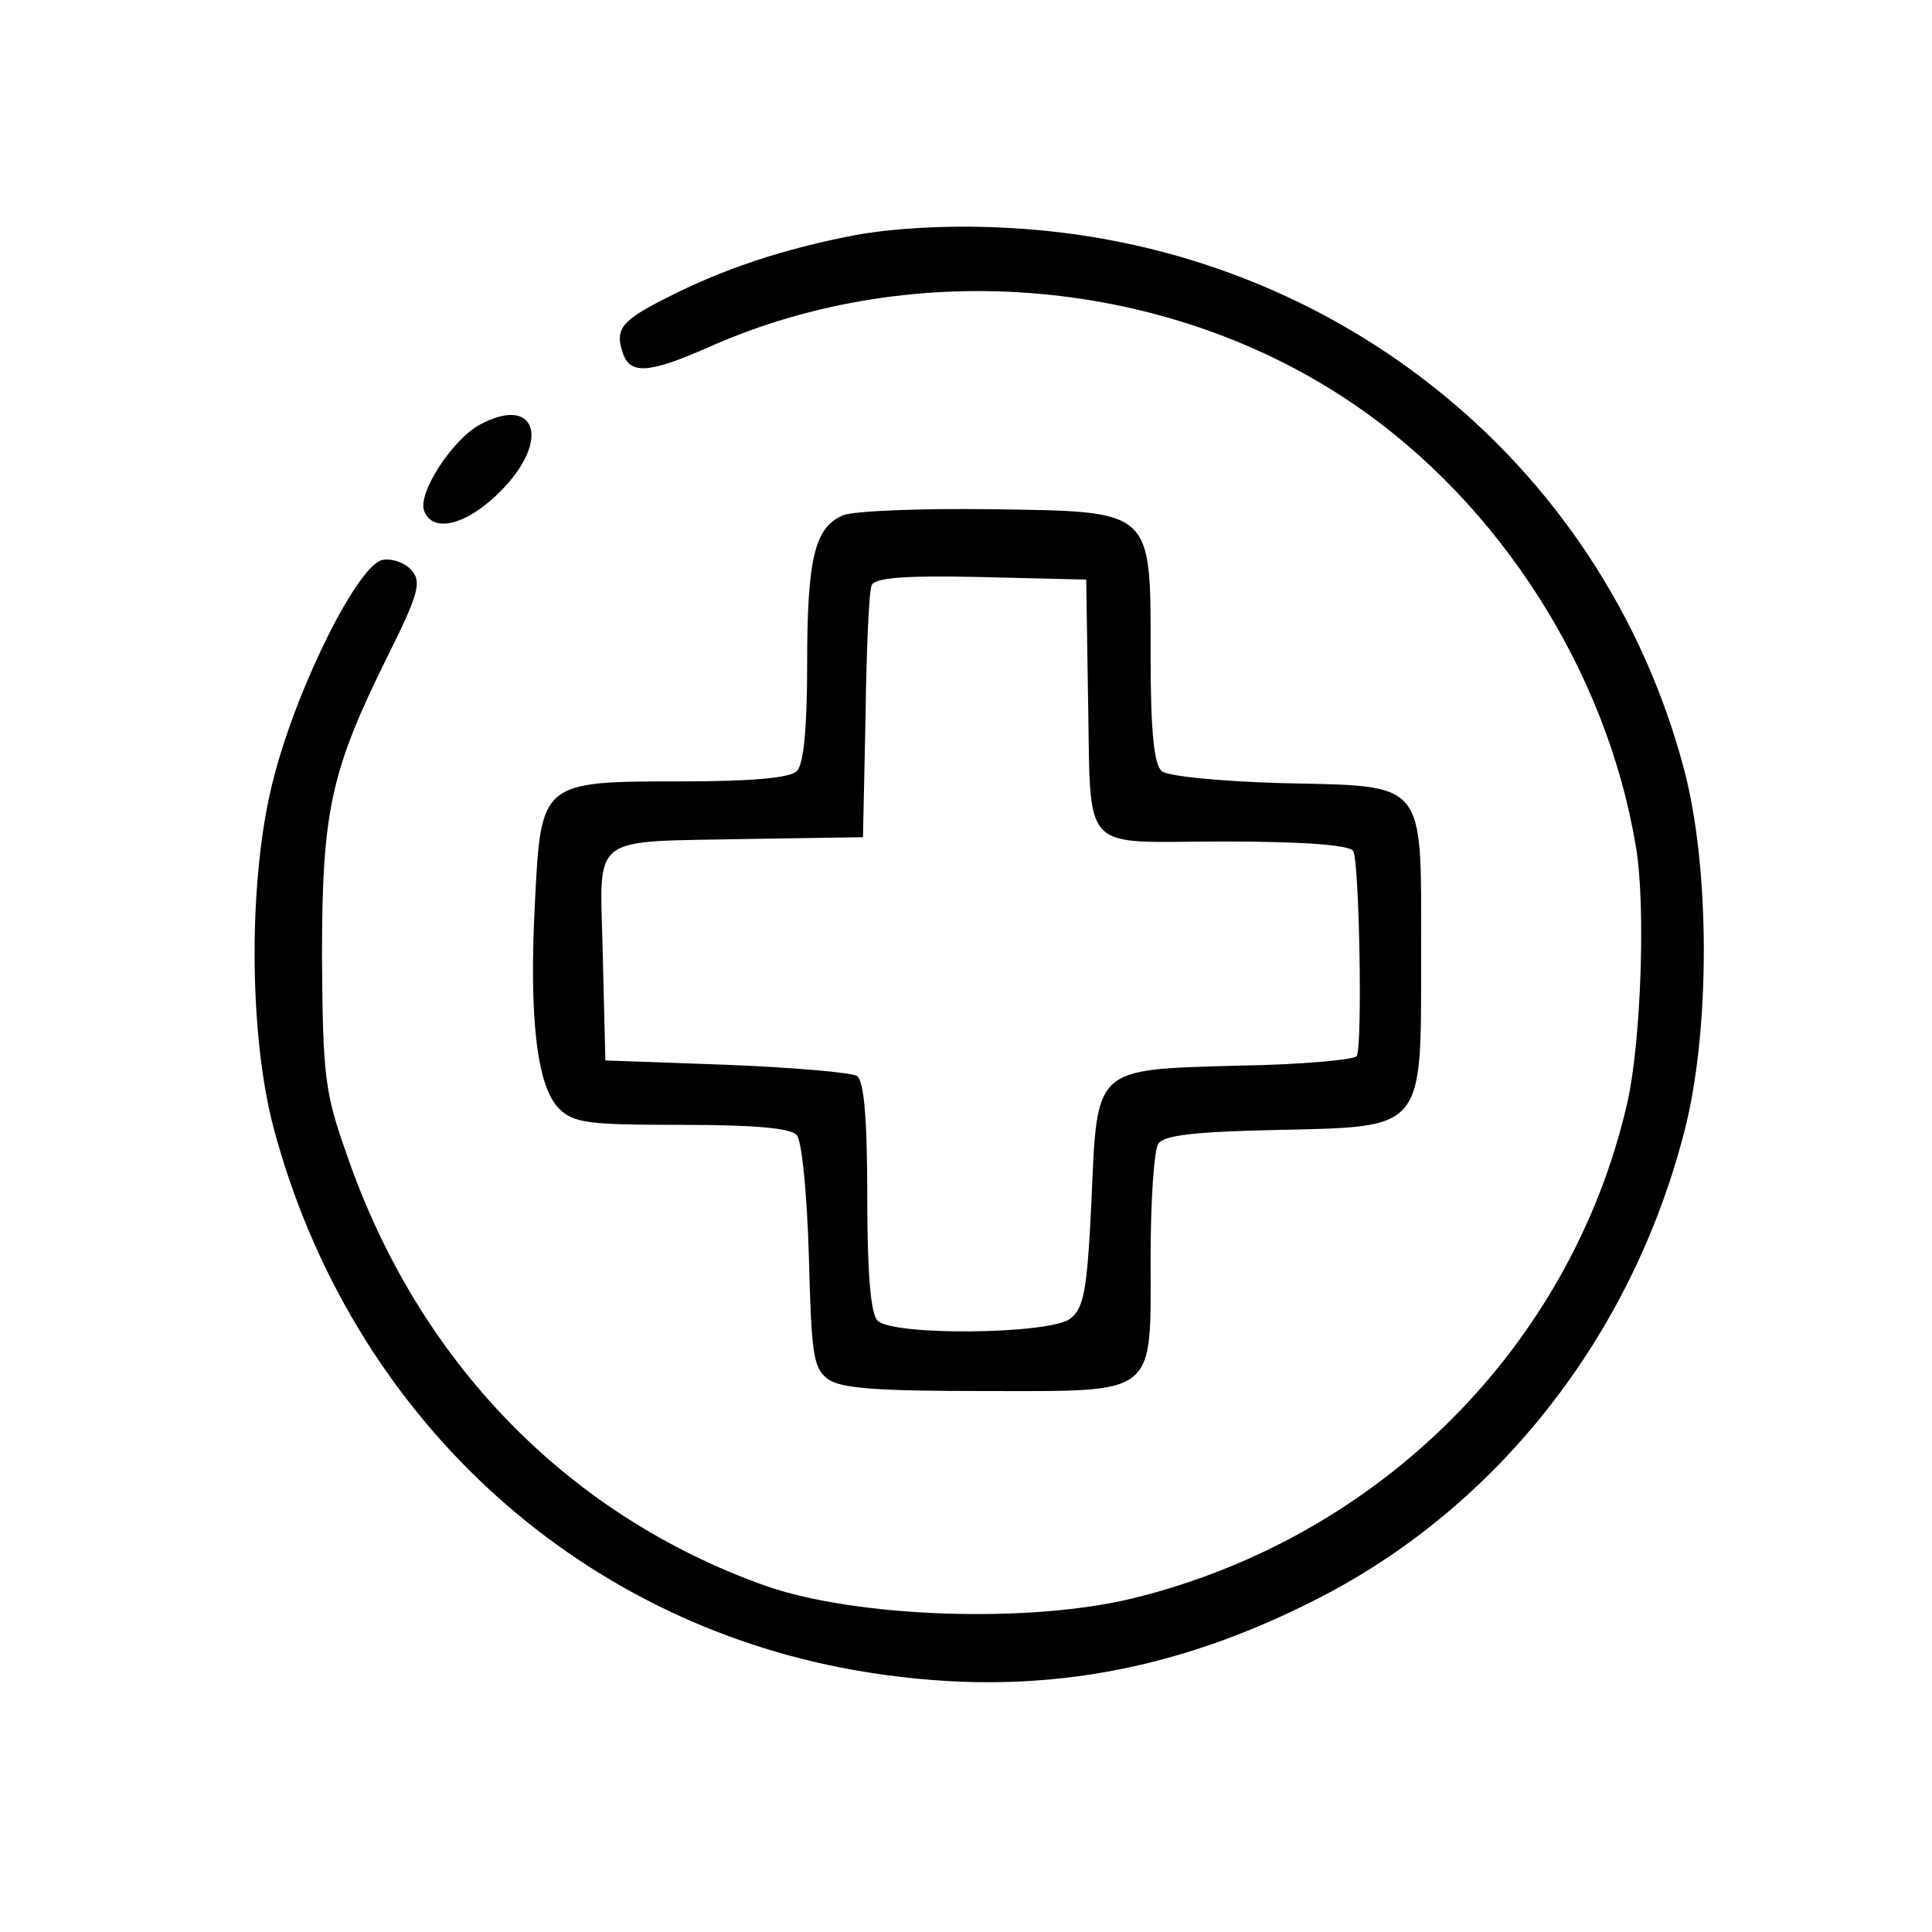 <?xml version="1.0" standalone="no"?>
<!DOCTYPE svg PUBLIC "-//W3C//DTD SVG 20010904//EN"
 "http://www.w3.org/TR/2001/REC-SVG-20010904/DTD/svg10.dtd">
<svg version="1.0" xmlns="http://www.w3.org/2000/svg"
 width="225pt" height="225pt" viewBox="0 0 225 225"
 preserveAspectRatio="xMidYMid meet">
<g transform="translate(0,225) scale(0.1,-0.1)"
fill="#000000" stroke="none">
<path d="M995 1976 c-83 -16 -152 -39 -217 -72 -54 -27 -62 -37 -53 -64 8 -27
31 -25 101 6 241 107 536 80 751 -67 170 -116 294 -311 328 -514 12 -68 6
-231 -10 -300 -65 -282 -287 -505 -574 -576 -121 -30 -323 -23 -429 14 -231
82 -405 261 -488 502 -26 73 -28 92 -29 230 0 171 10 217 77 352 35 70 39 85
28 98 -7 9 -23 15 -34 13 -28 -4 -99 -145 -127 -253 -30 -113 -30 -298 0 -410
89 -331 348 -572 676 -630 194 -34 366 -7 545 86 206 107 360 304 421 539 31
117 31 309 0 425 -96 361 -416 614 -796 630 -62 3 -127 -1 -170 -9z"/>
<path d="M558 1755 c-32 -18 -72 -80 -64 -100 10 -27 51 -16 90 24 58 59 40
112 -26 76z"/>
<path d="M982 1650 c-33 -14 -42 -49 -42 -174 0 -74 -4 -116 -12 -124 -8 -8
-52 -12 -134 -12 -164 0 -164 0 -171 -141 -7 -133 2 -214 28 -240 17 -17 34
-19 143 -19 87 0 127 -4 134 -12 6 -7 12 -71 14 -141 3 -114 5 -130 22 -143
15 -11 58 -14 181 -14 205 0 195 -8 195 156 0 65 4 125 9 132 6 10 44 14 135
16 177 4 171 -3 171 206 0 204 8 194 -163 198 -70 2 -133 8 -139 14 -9 7 -13
47 -13 133 0 174 5 169 -187 172 -81 1 -158 -2 -171 -7z m285 -205 c4 -194
-13 -175 158 -175 92 0 146 -4 151 -11 7 -12 11 -227 4 -239 -3 -4 -64 -10
-137 -11 -171 -5 -165 0 -172 -160 -5 -104 -9 -123 -25 -135 -25 -18 -206 -20
-224 -2 -8 8 -12 55 -12 144 0 95 -4 135 -12 141 -7 4 -76 10 -153 13 l-140 5
-3 122 c-3 145 -20 132 173 136 l130 2 3 140 c1 77 4 146 7 153 3 9 35 12 127
10 l123 -3 2 -130z"/>
</g>
</svg>
